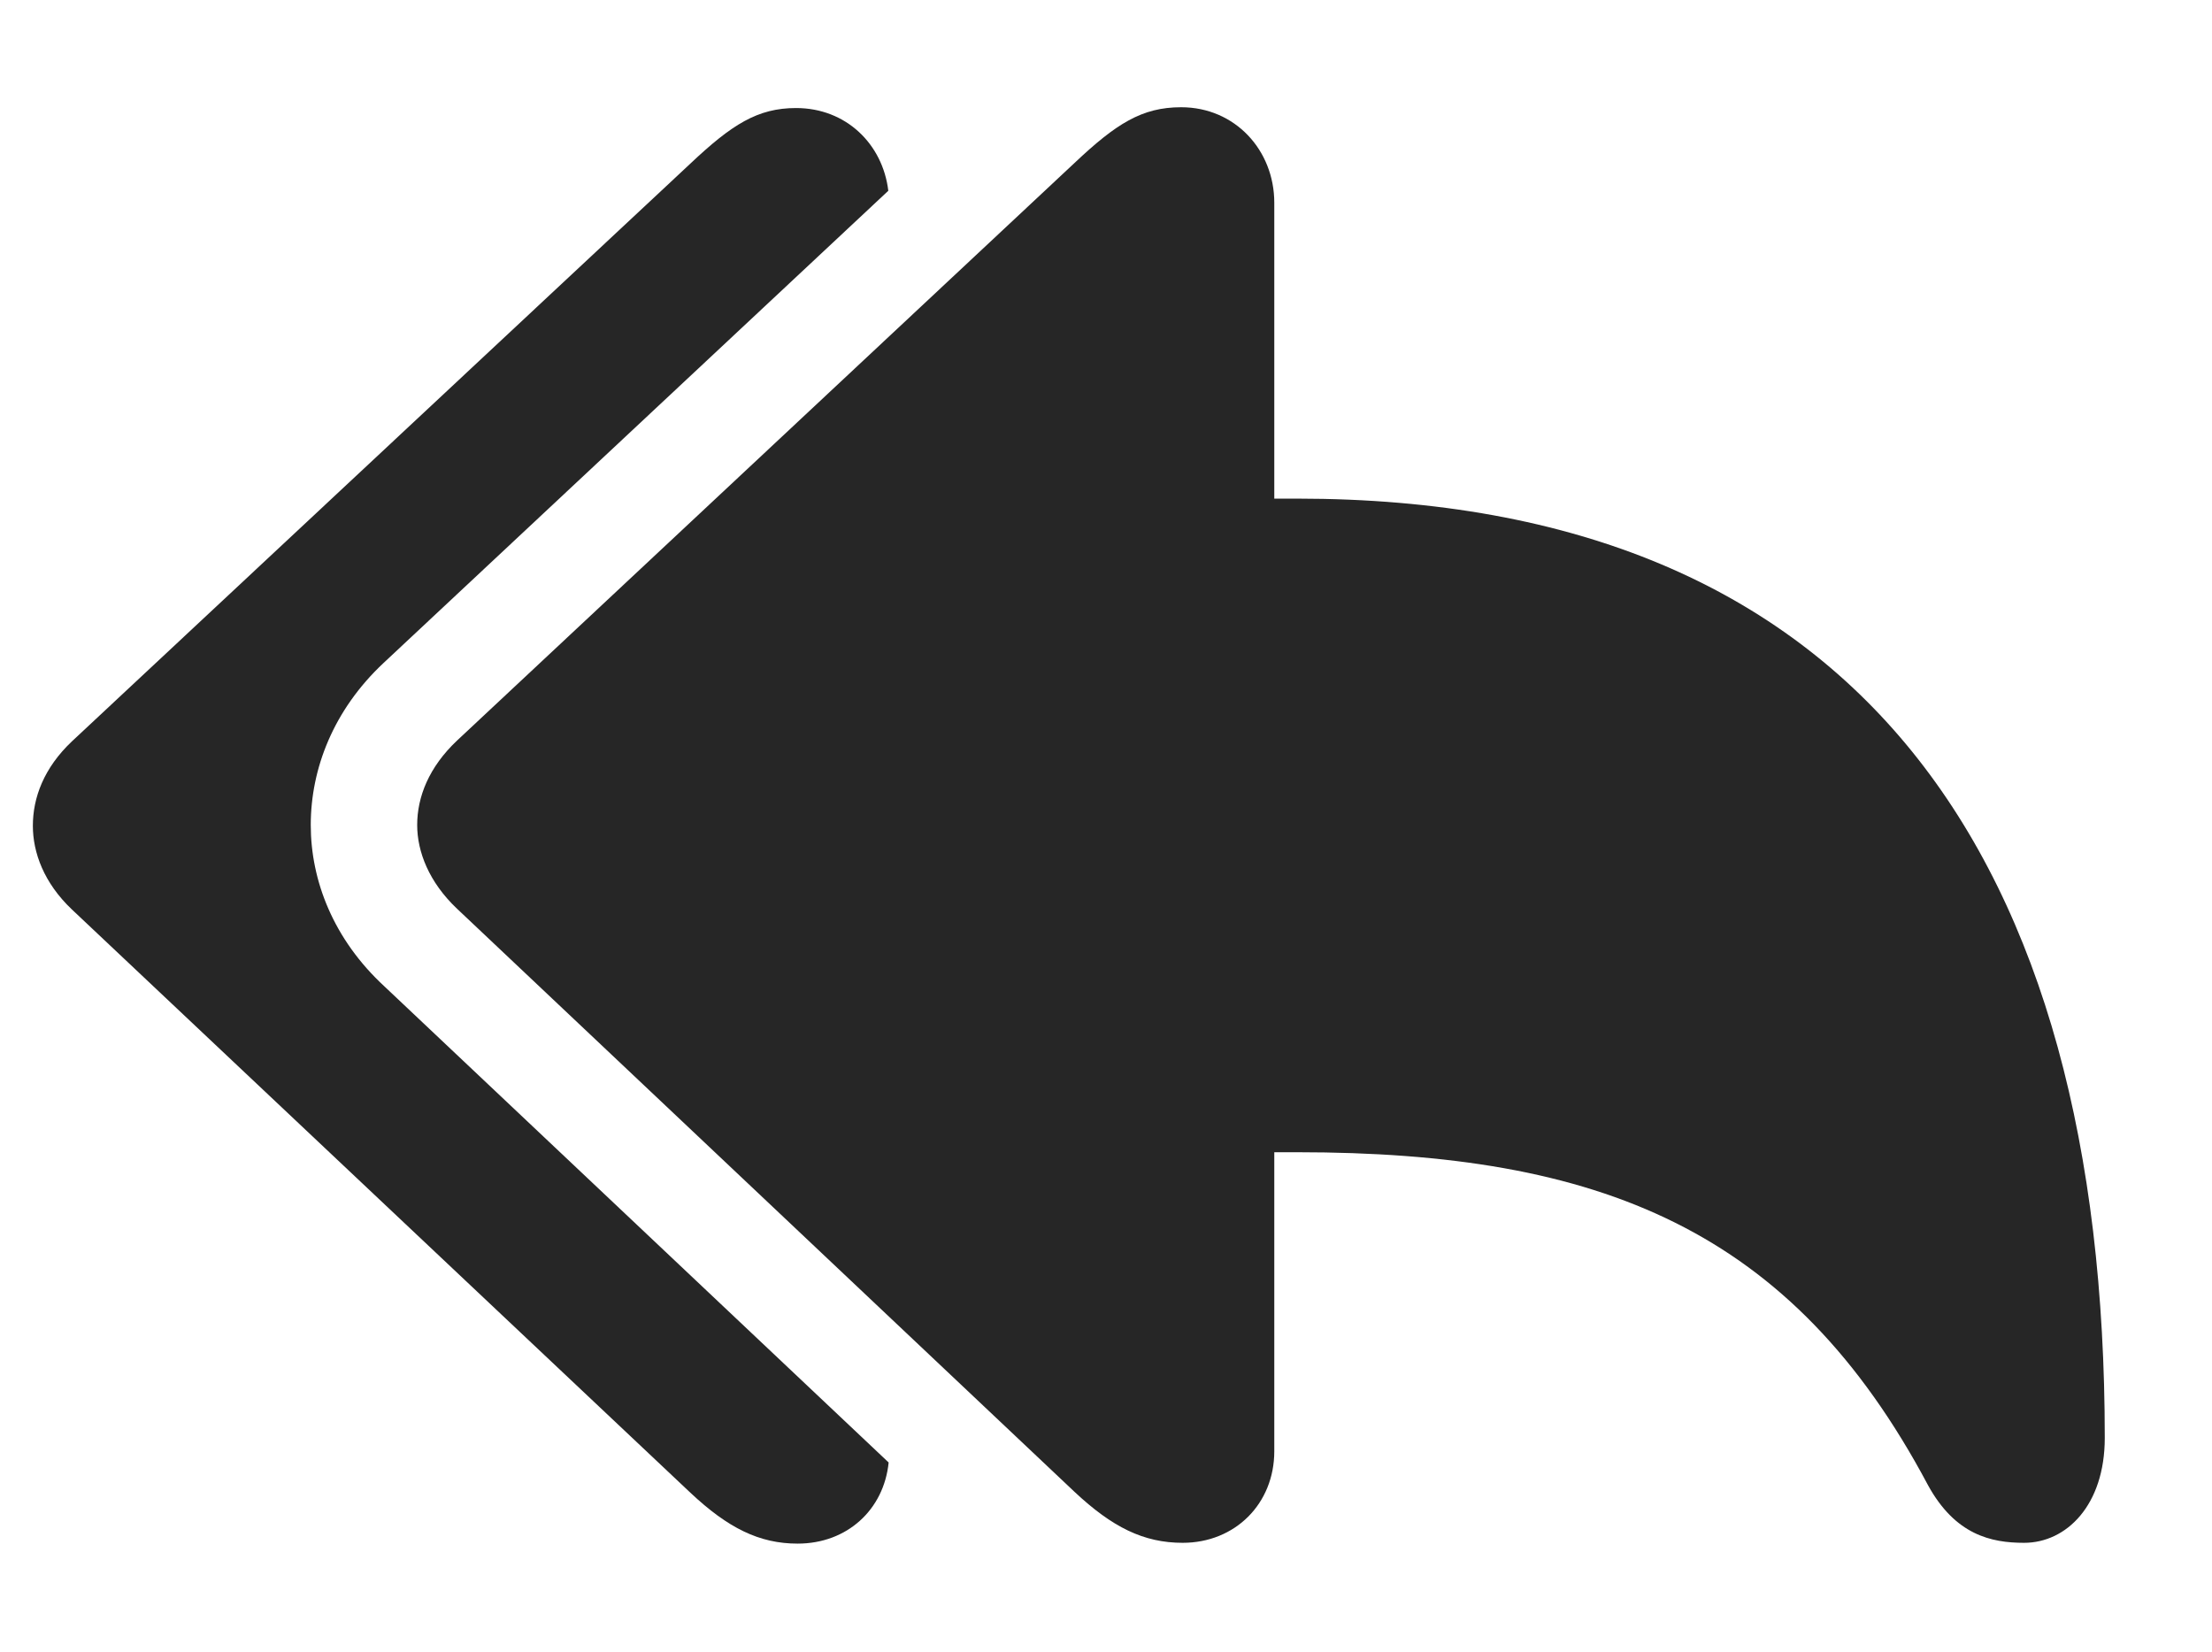 <?xml version="1.0" encoding="UTF-8"?>
<!--Generator: Apple Native CoreSVG 326-->
<!DOCTYPE svg
PUBLIC "-//W3C//DTD SVG 1.1//EN"
       "http://www.w3.org/Graphics/SVG/1.1/DTD/svg11.dtd">
<svg version="1.1" xmlns="http://www.w3.org/2000/svg" xmlns:xlink="http://www.w3.org/1999/xlink" viewBox="0 0 38.637 28.861">
 <g>
  <rect height="28.861" opacity="0" width="38.637" x="0" y="0"/>
  <path d="M15.516 3.332L6.699 11.58C5.824 12.4 5.428 13.426 5.428 14.41C5.428 15.381 5.824 16.406 6.713 17.227L15.522 25.544C15.439 26.367 14.798 26.961 13.932 26.961C13.262 26.961 12.715 26.688 12.059 26.072L1.258 15.887C0.766 15.422 0.574 14.889 0.574 14.424C0.574 13.932 0.766 13.412 1.258 12.947L12.059 2.857C12.783 2.174 13.234 1.887 13.904 1.887C14.782 1.887 15.419 2.52 15.516 3.332Z" fill="black" fill-opacity="0.85"/>
  <path d="M20.658 26.947C21.574 26.947 22.258 26.264 22.258 25.348L22.258 20.125L22.654 20.125C27.945 20.125 31.295 21.465 33.674 25.936C34.152 26.811 34.781 26.947 35.355 26.947C36.094 26.947 36.764 26.291 36.764 25.115C36.764 15.012 32.484 8.709 22.654 8.709L22.258 8.709L22.258 3.541C22.258 2.625 21.574 1.873 20.631 1.873C19.947 1.873 19.496 2.16 18.771 2.844L7.984 12.934C7.492 13.398 7.287 13.918 7.287 14.41C7.287 14.875 7.492 15.408 7.984 15.873L18.771 26.059C19.428 26.674 19.975 26.947 20.658 26.947Z" fill="black" fill-opacity="0.85"/>
 </g>
</svg>
